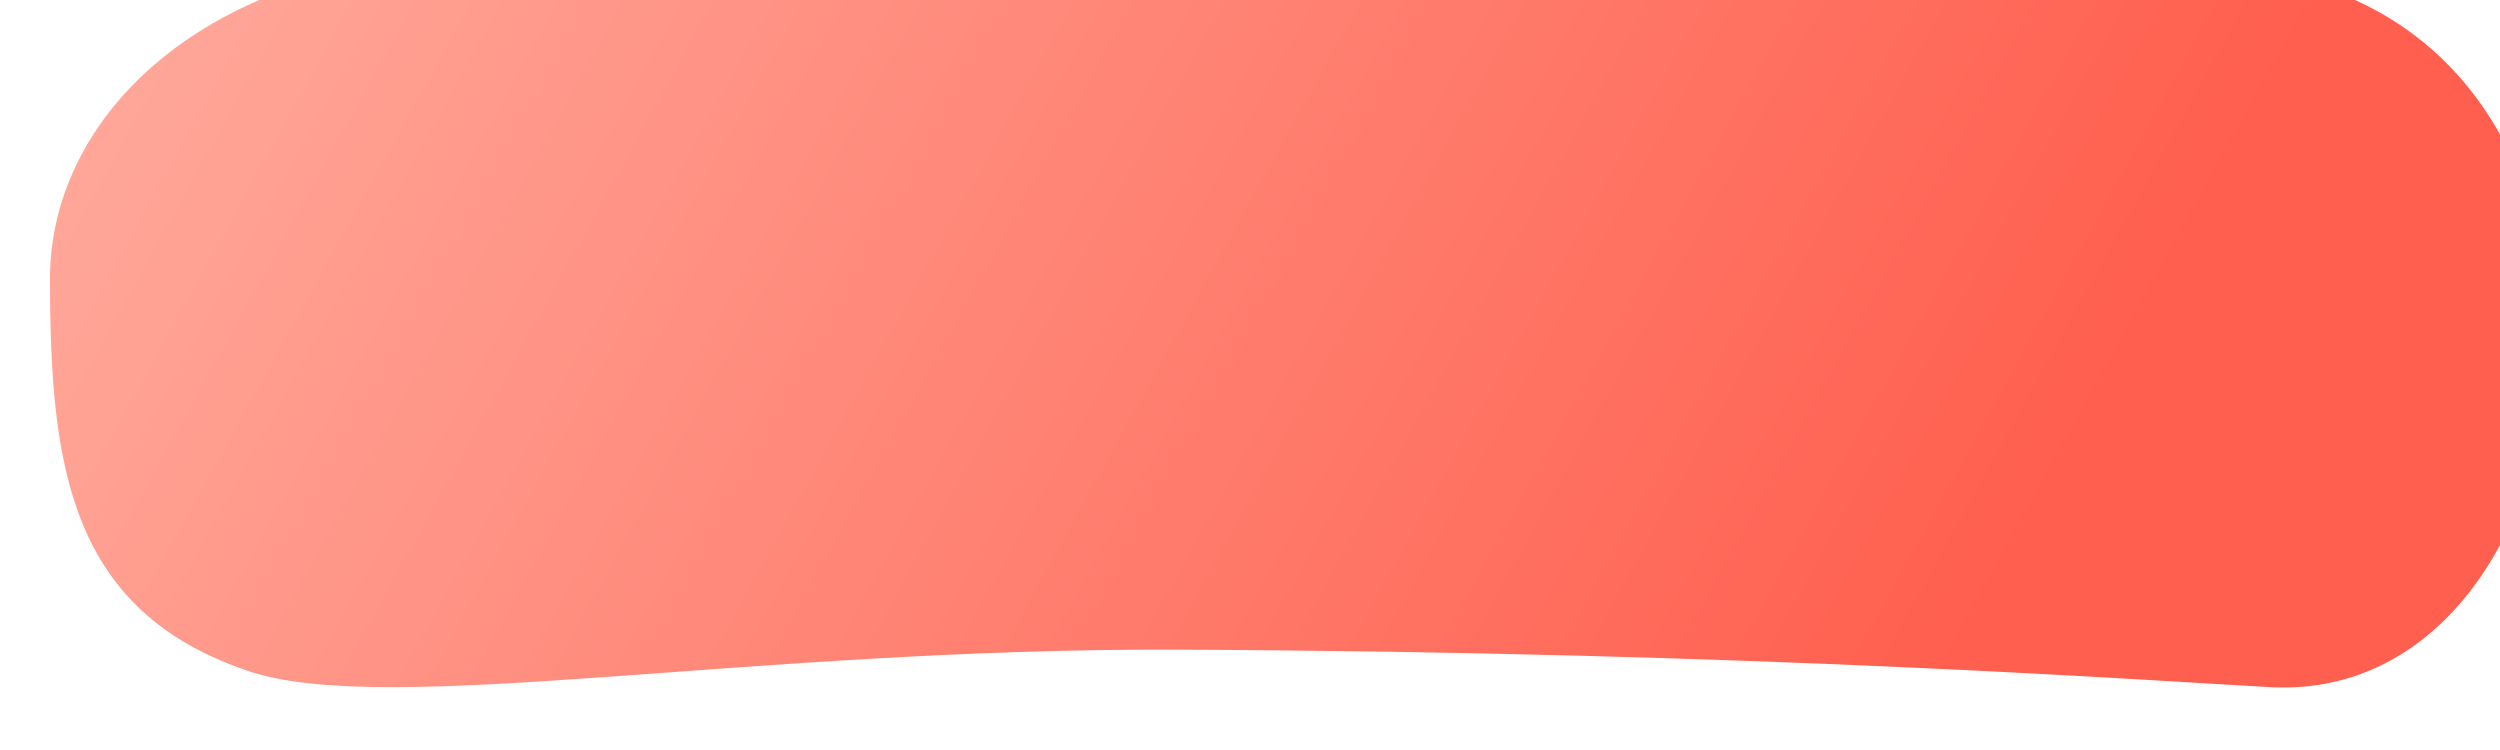 <svg width="200" height="60" viewBox="0 0 200 60" fill="none" xmlns="http://www.w3.org/2000/svg">
<g filter="url(#filter0_i_8501_11)">
<path d="M33.081 1.403C11.382 2.581 0 14.872 0 27.276C0 42.314 1.576 53.905 15.92 58.698C27.01 62.412 55.713 56.82 90.341 56.974C136.861 57.17 168.191 59.469 177.661 59.974C204.73 61.375 210.727 6.715 175.764 2.679C144.376 -0.881 67.81 -0.447 33.081 1.403Z" fill="url(#paint0_linear_8501_11)"/>
</g>
<defs>
<filter id="filter0_i_8501_11" x="0" y="0" width="200" height="60" filterUnits="userSpaceOnUse" color-interpolation-filters="sRGB">
<feFlood flood-opacity="0" result="BackgroundImageFix"/>
<feBlend mode="normal" in="SourceGraphic" in2="BackgroundImageFix" result="shape"/>
<feColorMatrix in="SourceAlpha" type="matrix" values="0 0 0 0 0 0 0 0 0 0 0 0 0 0 0 0 0 0 127 0" result="hardAlpha"/>
<feOffset dx="4" dy="-5"/>
<feComposite in2="hardAlpha" operator="arithmetic" k2="-1" k3="1"/>
<feColorMatrix type="matrix" values="0 0 0 0 1 0 0 0 0 0.802 0 0 0 0 0.75 0 0 0 0.68 0"/>
<feBlend mode="normal" in2="shape" result="effect1_innerShadow_8501_11"/>
</filter>
<linearGradient id="paint0_linear_8501_11" x1="5.56263e-06" y1="-23.125" x2="151.157" y2="60.413" gradientUnits="userSpaceOnUse">
<stop stop-color="#FFB1A4"/>
<stop offset="1" stop-color="#FF5F4E"/>
</linearGradient>
</defs>
</svg>
